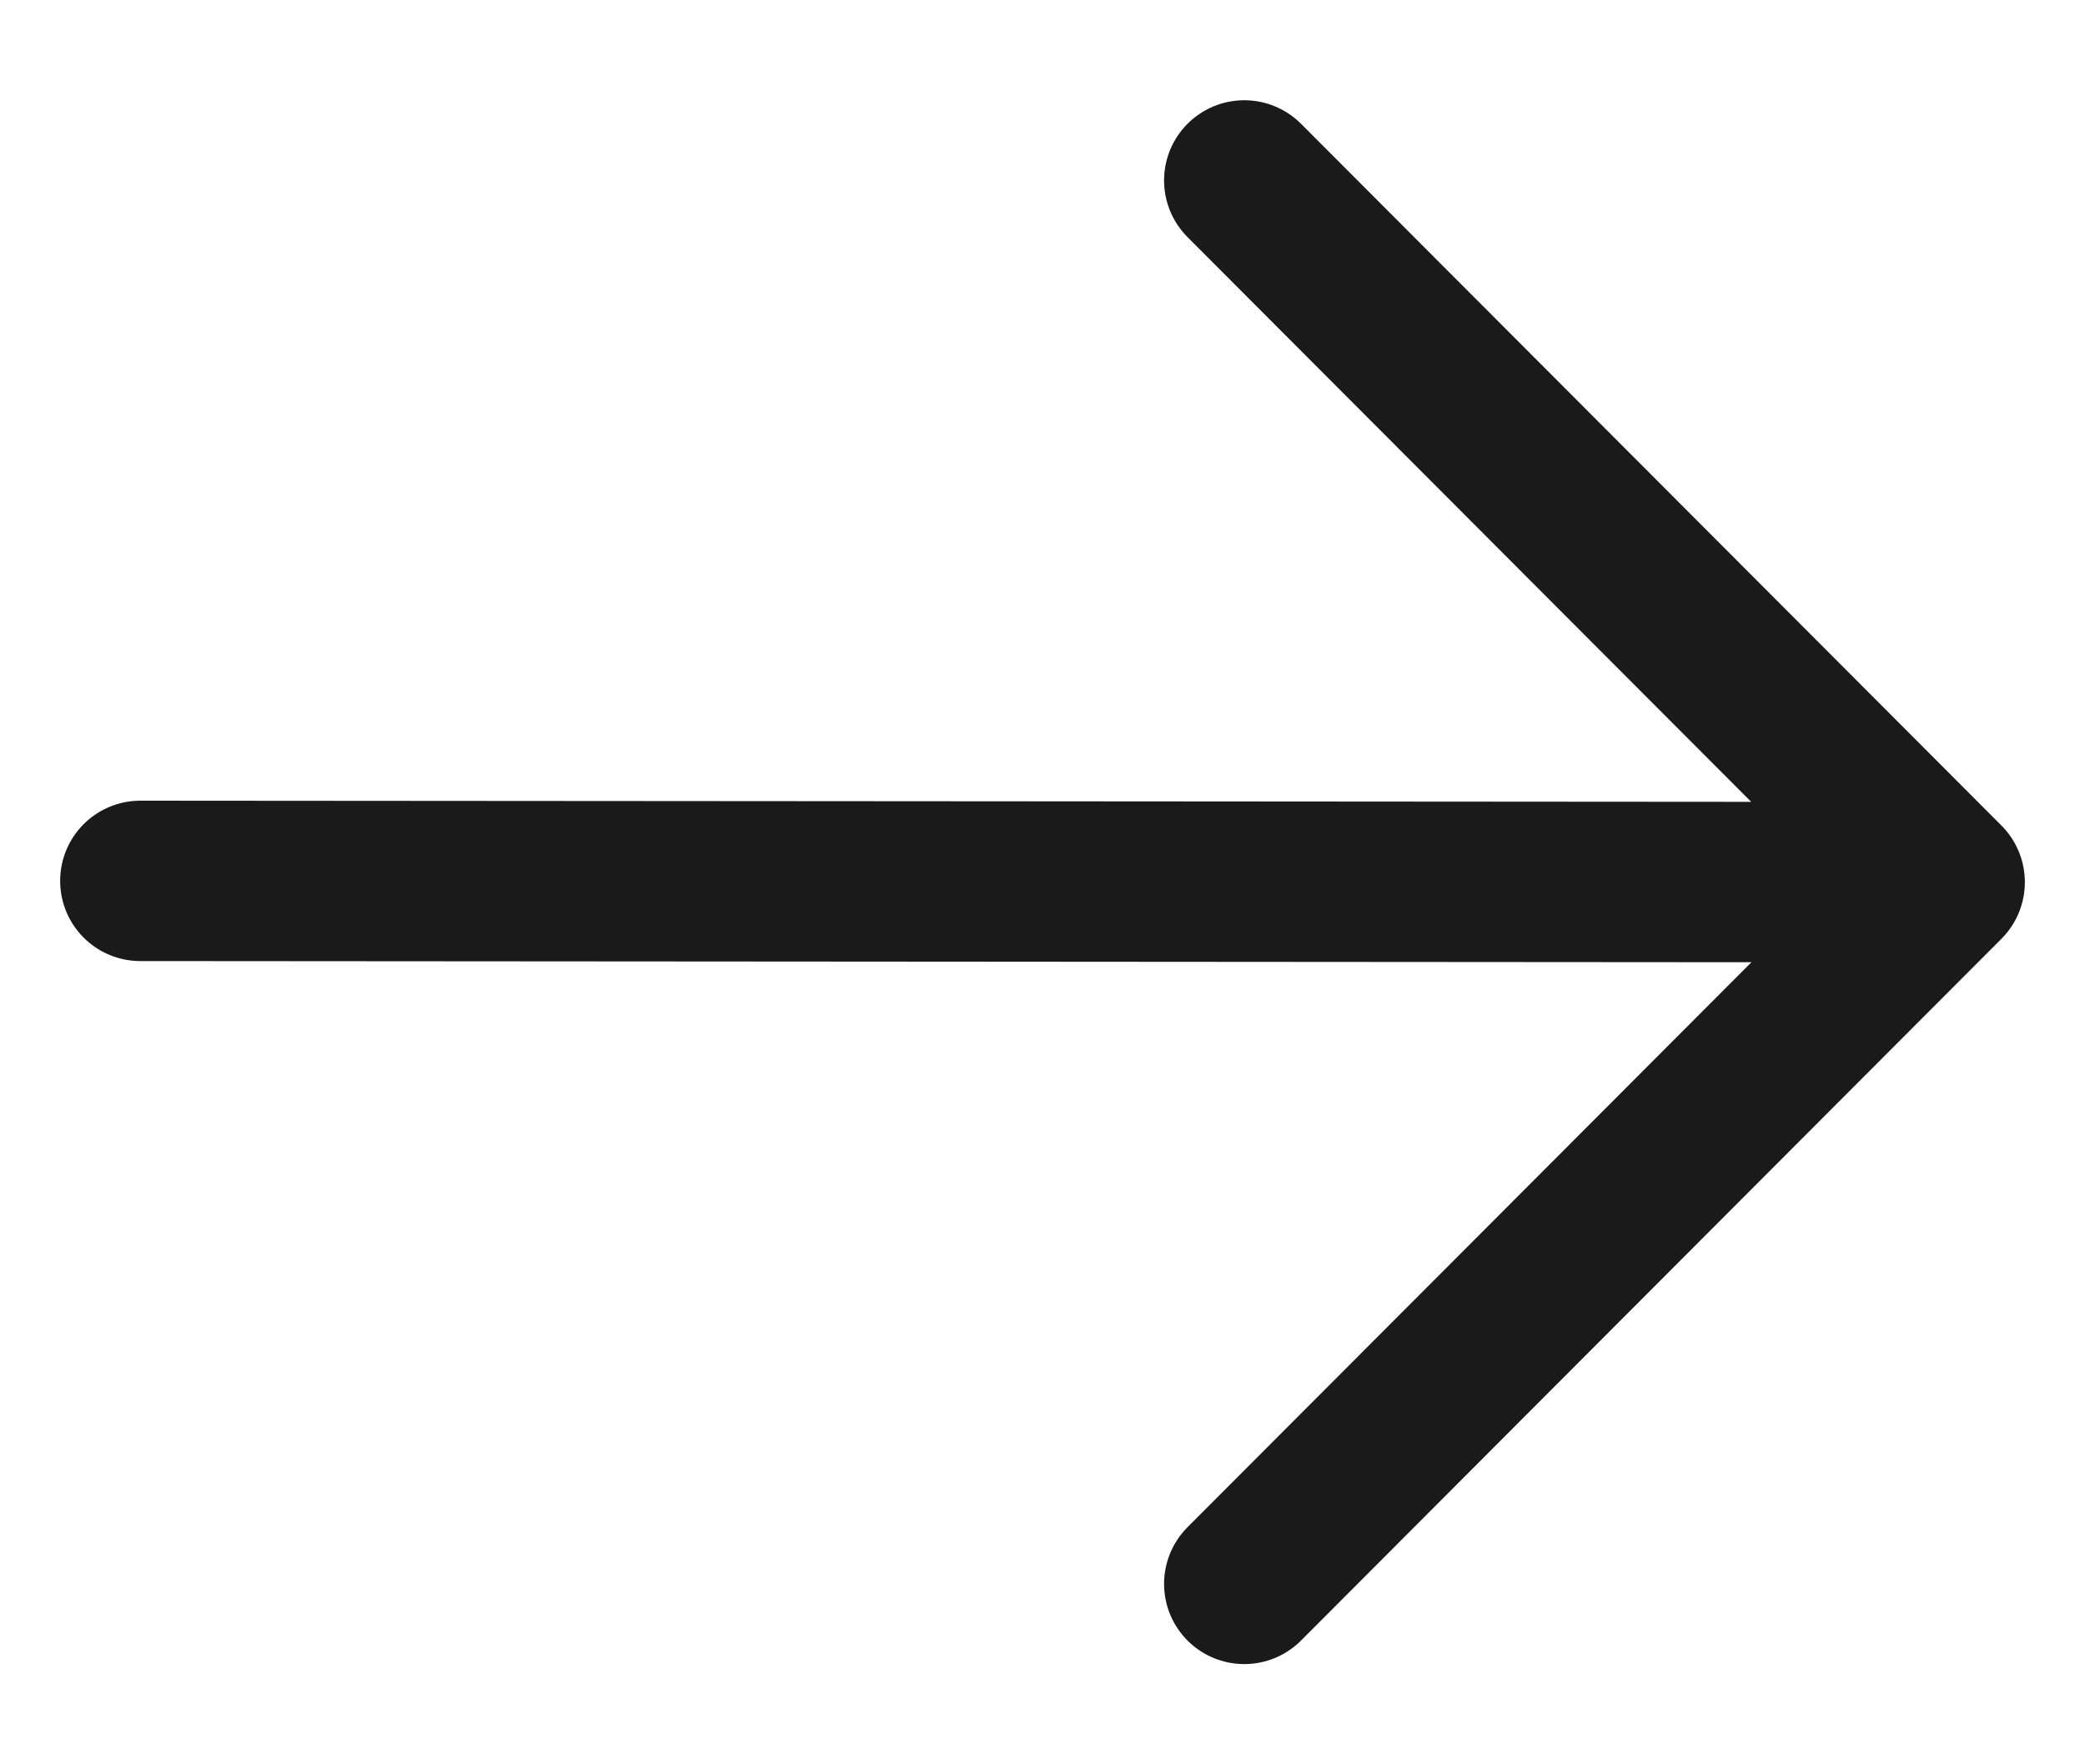 <svg width="13" height="11" viewBox="0 0 13 11" fill="none" xmlns="http://www.w3.org/2000/svg">
<path d="M0.875 5.492L11.993 5.5M7.758 1.125L12.125 5.5L7.758 9.875" stroke="#1A1A1A" stroke-linecap="round" stroke-linejoin="round"/>
</svg>
